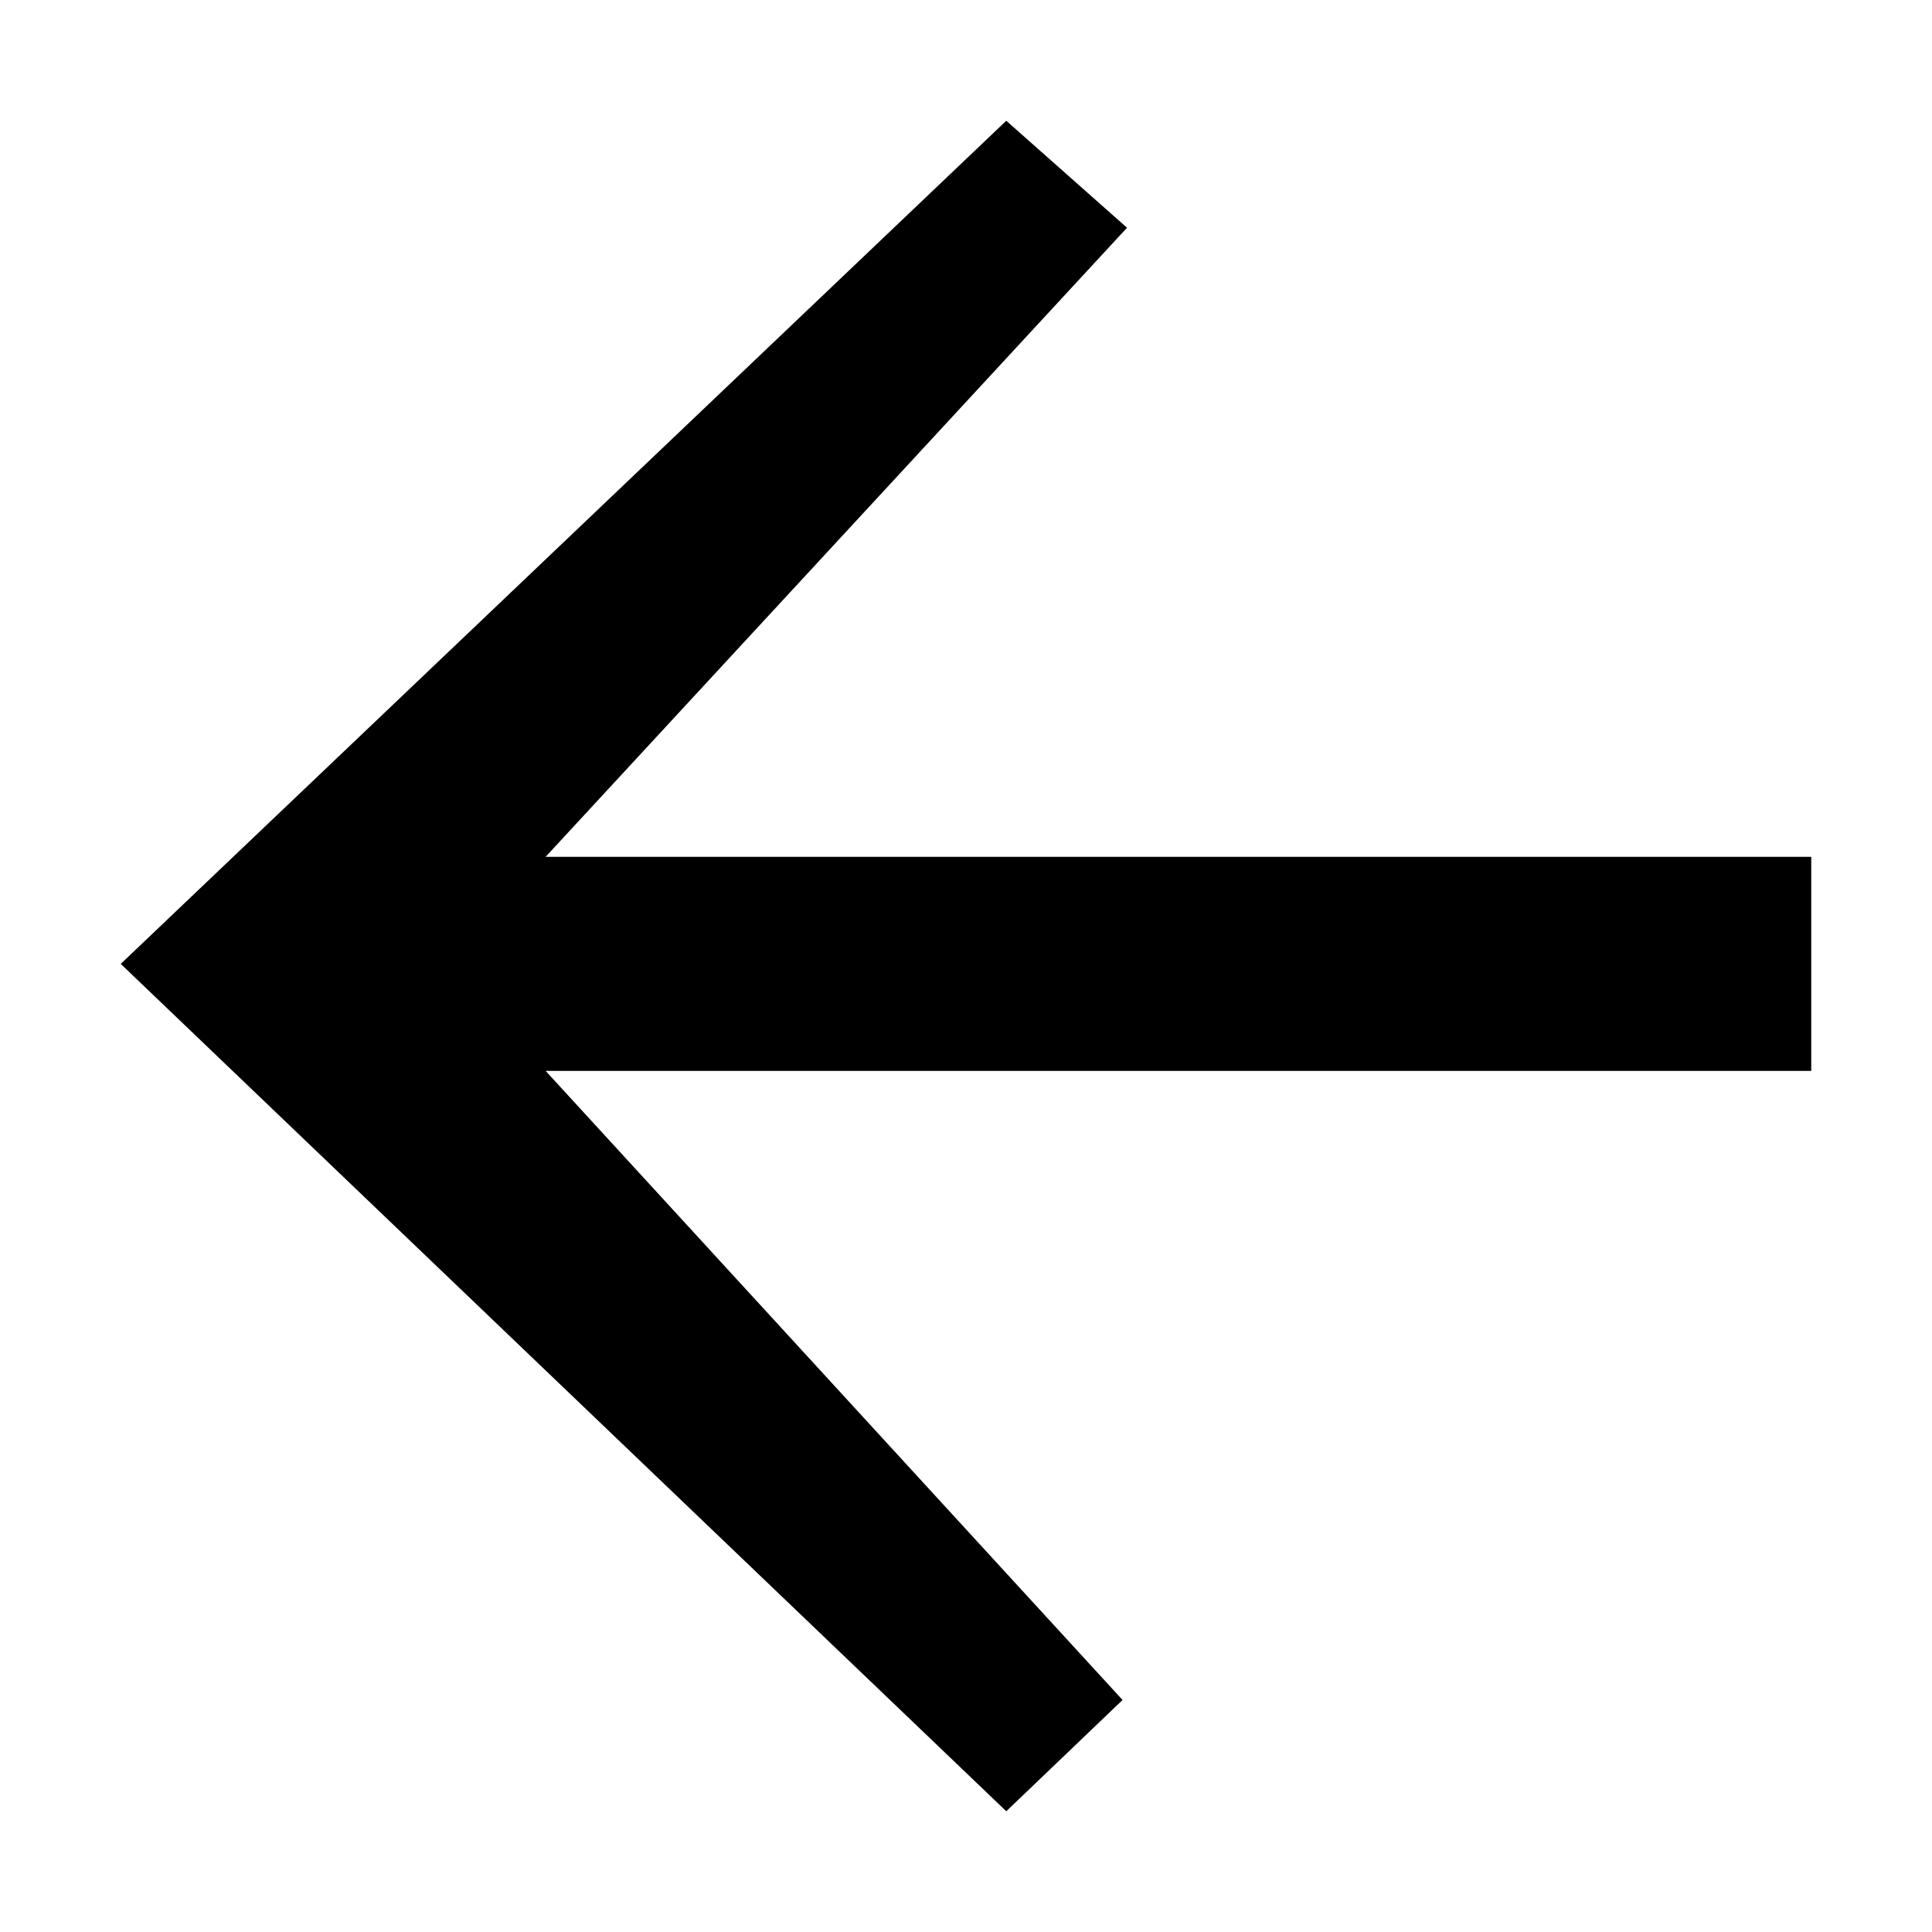 <svg xmlns="http://www.w3.org/2000/svg" fill="none" viewBox="0 0 32 32"><path fill="#000" d="M2 15.965L16.667 2l2 1.772-9.63 10.42H30v3.545H9.037l9.556 10.42L16.667 30 2 15.965z" style="fill: #000000;"/></svg>
